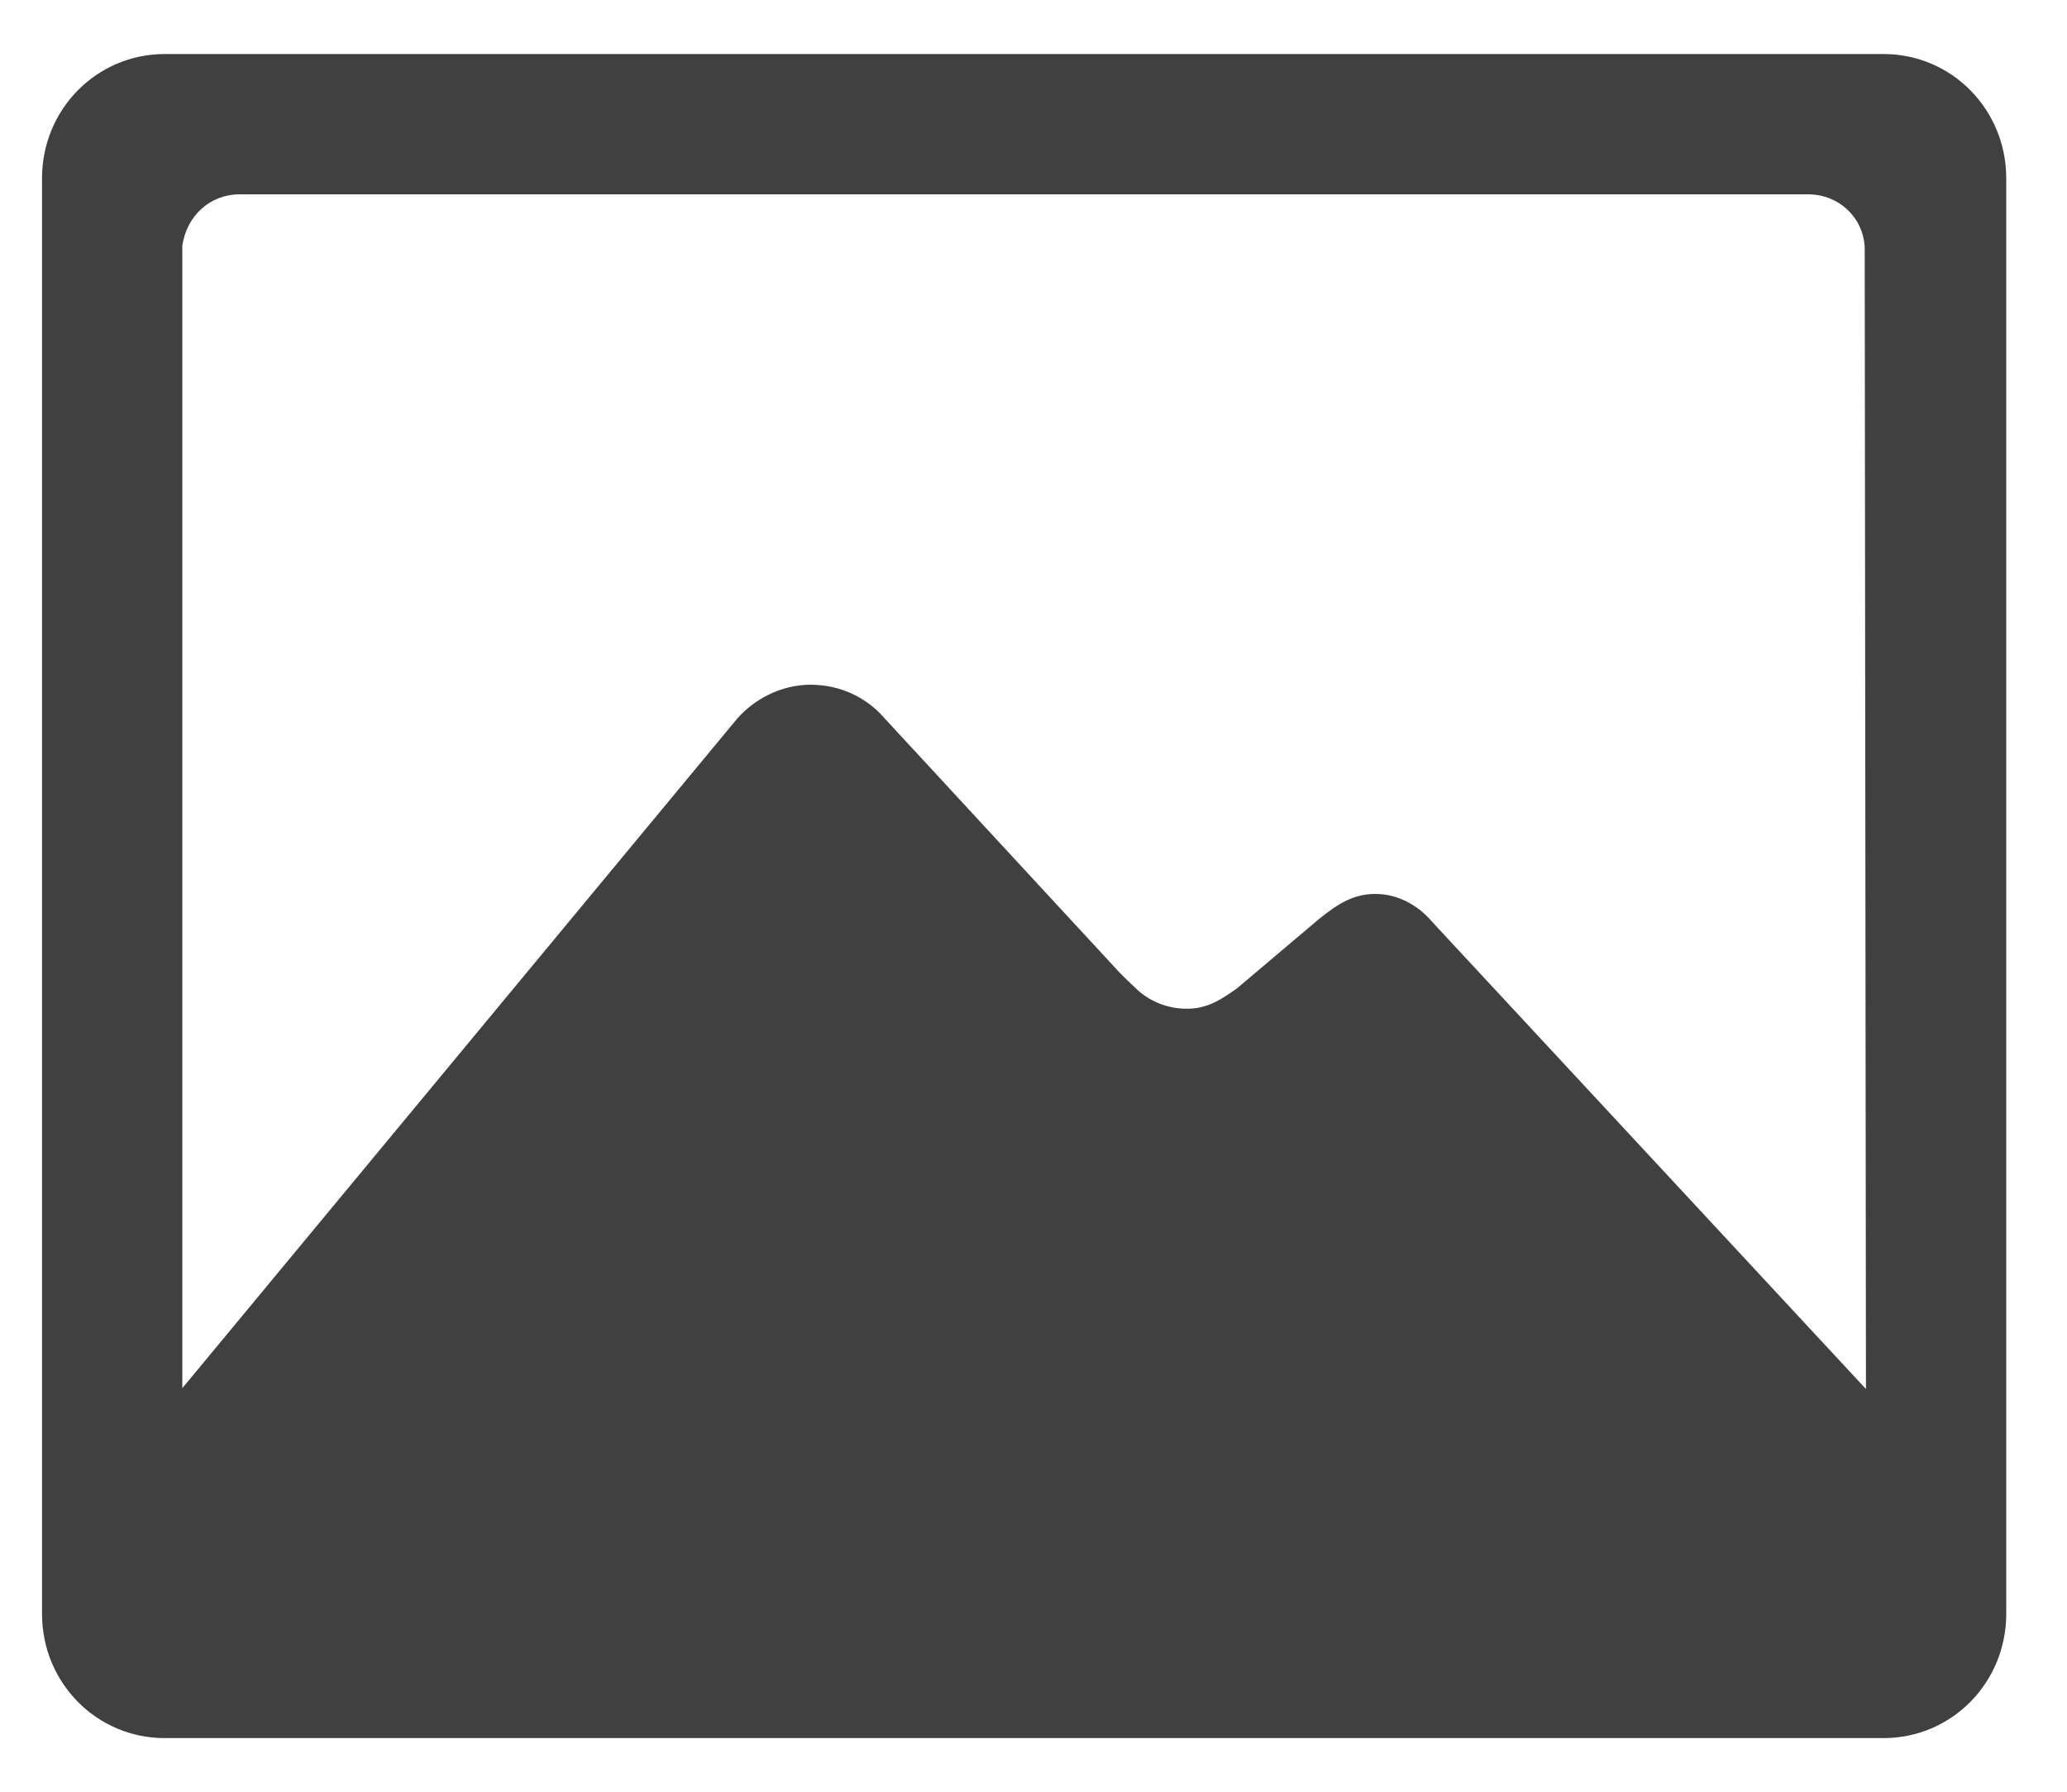 <svg width="15" height="13" viewBox="0 0 15 13" fill="none" xmlns="http://www.w3.org/2000/svg">
<path d="M13.668 0.392H1.196C0.699 0.392 0.305 0.796 0.305 1.293V11.71C0.305 12.207 0.699 12.611 1.196 12.611H13.668C14.165 12.611 14.559 12.207 14.559 11.71V1.293C14.559 0.796 14.165 0.392 13.668 0.392ZM10.388 6.683C10.293 6.571 10.146 6.486 9.981 6.486C9.818 6.486 9.704 6.562 9.573 6.667L8.978 7.17C8.854 7.259 8.756 7.319 8.613 7.319C8.476 7.319 8.352 7.268 8.262 7.189C8.231 7.16 8.173 7.106 8.126 7.058L6.414 5.206C6.287 5.06 6.096 4.968 5.882 4.968C5.669 4.968 5.472 5.073 5.348 5.216L1.323 10.072V1.783C1.355 1.566 1.523 1.41 1.74 1.41H13.121C13.341 1.41 13.519 1.573 13.532 1.792L13.541 10.078L10.388 6.683Z" fill="black" fill-opacity="0.75"/>
</svg>
